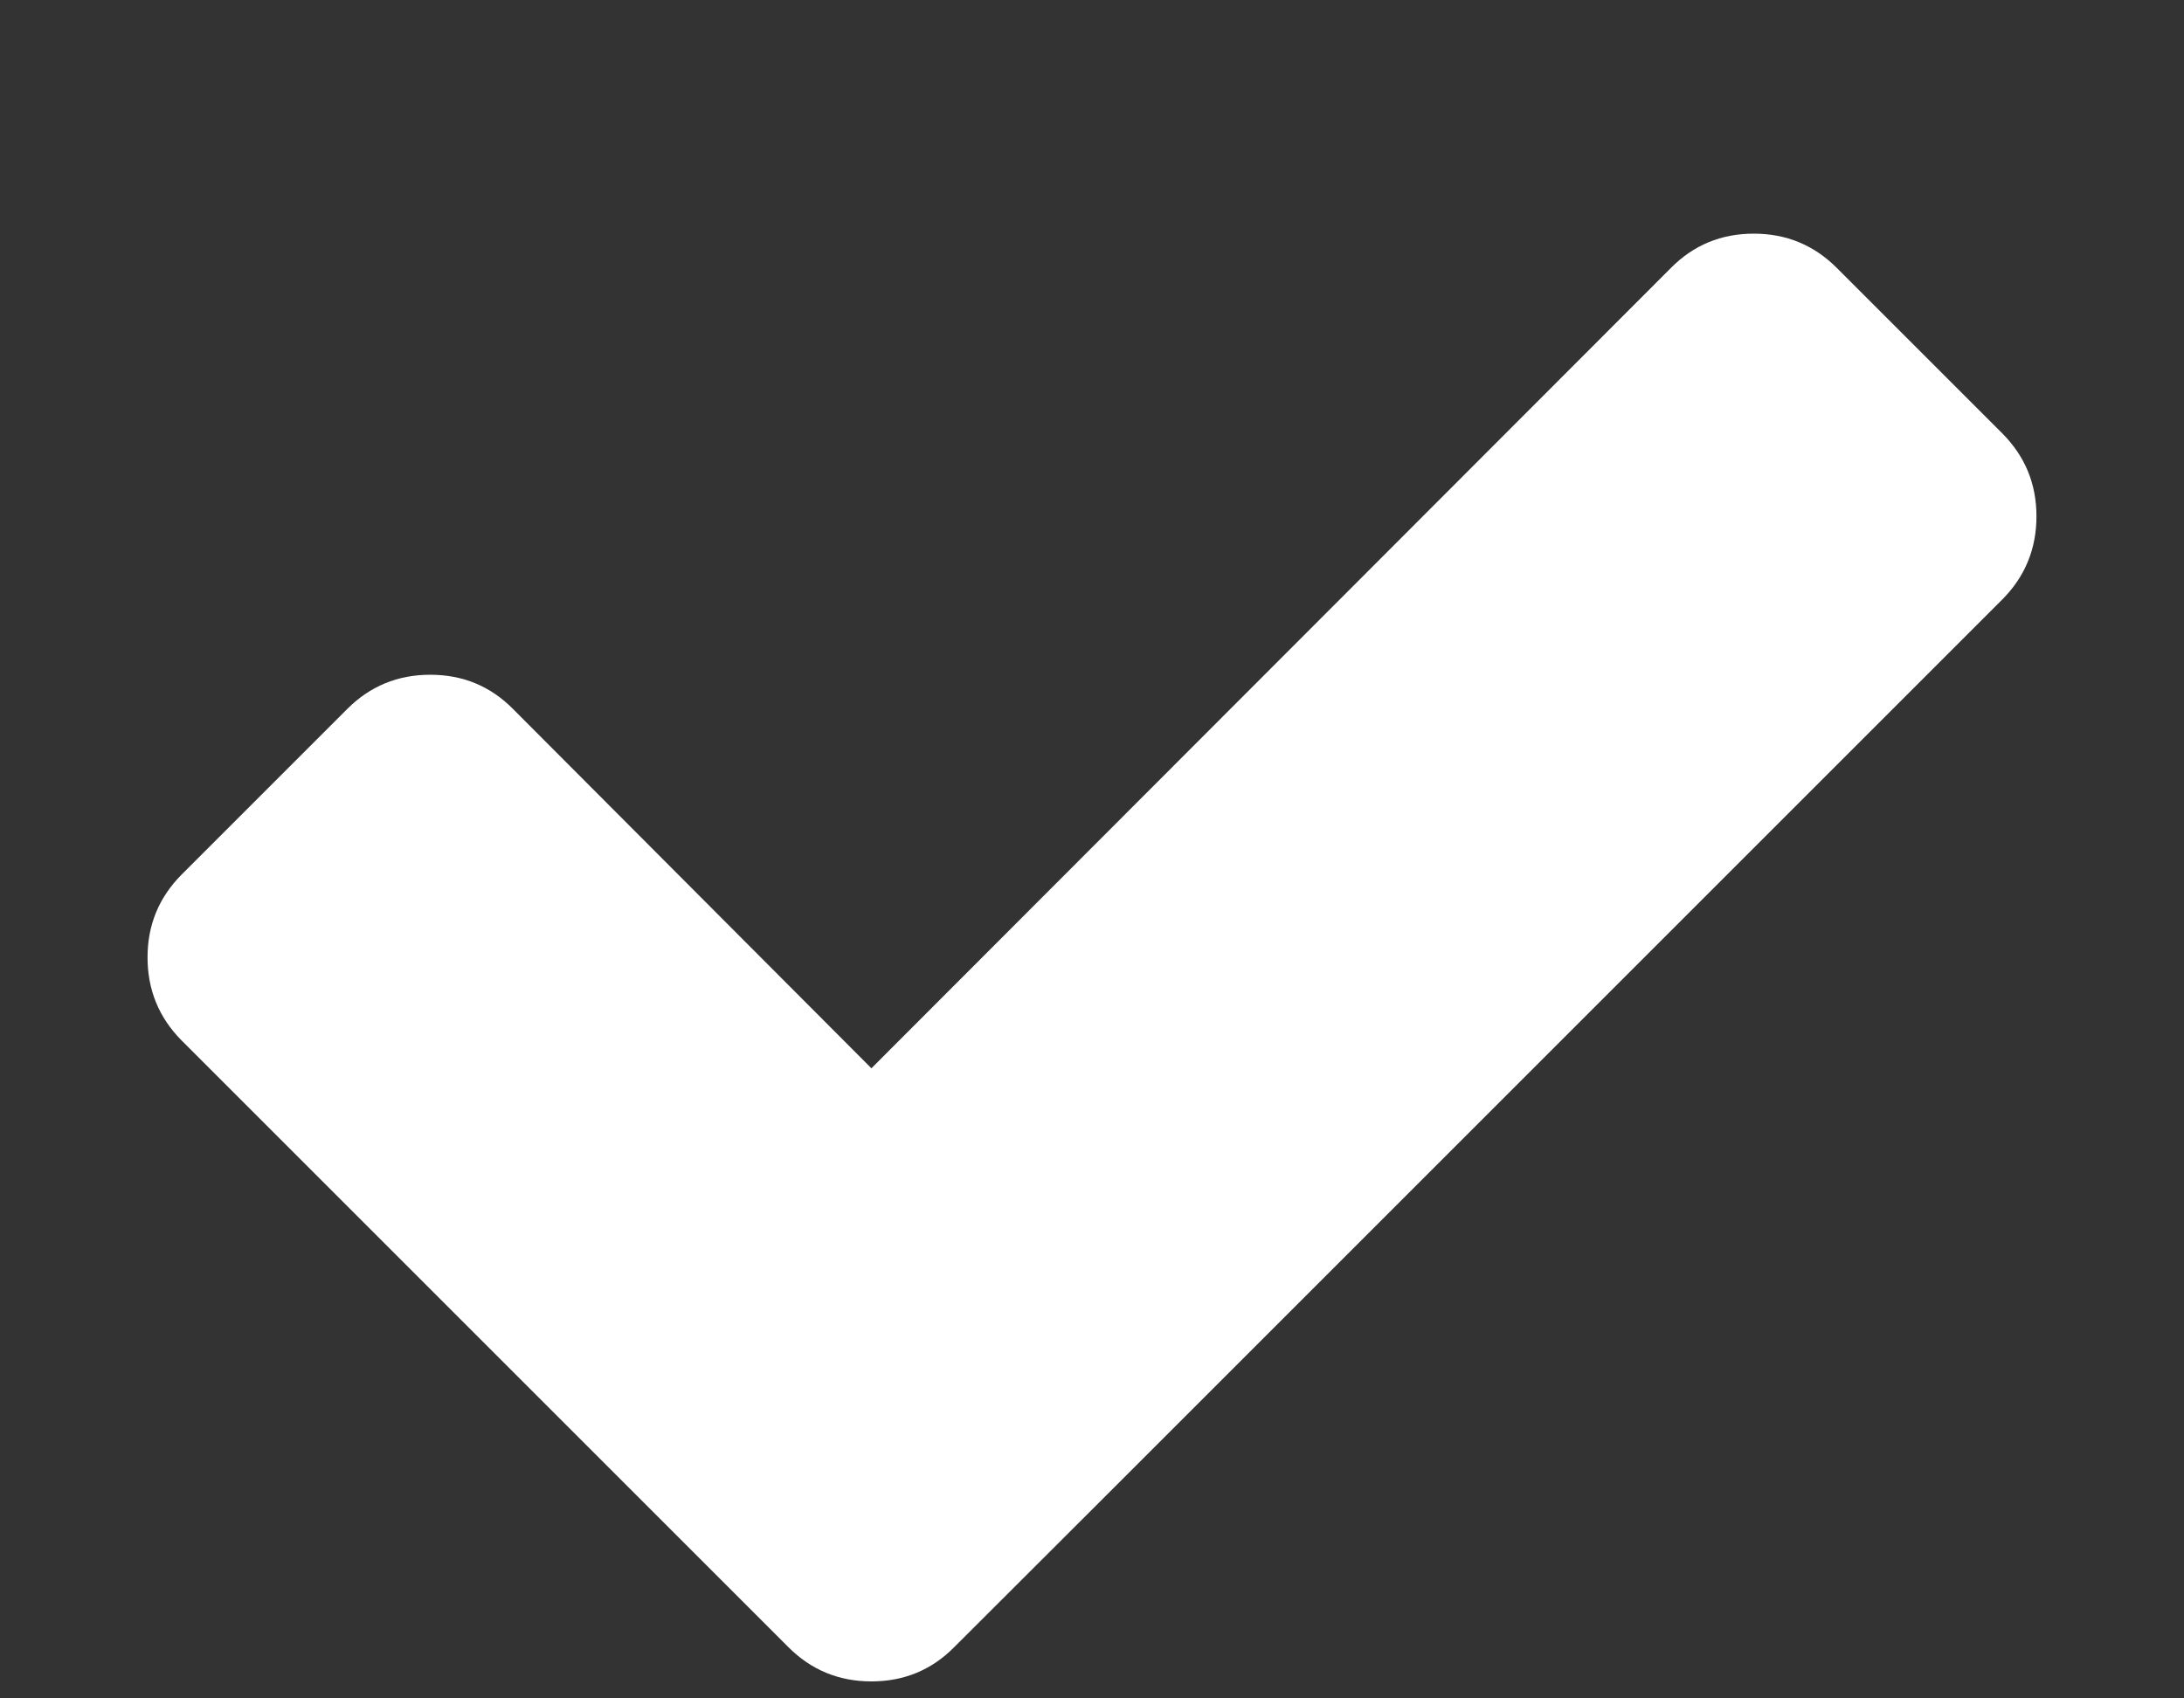 <svg width="9" height="7" viewBox="0 0 9 7" fill="none" xmlns="http://www.w3.org/2000/svg">
<rect x="0" y="0" width="9" height="7" fill="#333333" stroke="none"/>
<path d="M8.252 1.787C8.345 1.881 8.392 1.994 8.392 2.128C8.392 2.262 8.345 2.376 8.252 2.47L4.616 6.106L3.932 6.789C3.839 6.883 3.725 6.93 3.591 6.93C3.457 6.93 3.343 6.883 3.249 6.789L2.566 6.106L0.748 4.288C0.655 4.194 0.608 4.08 0.608 3.946C0.608 3.812 0.655 3.699 0.748 3.605L1.431 2.922C1.525 2.828 1.639 2.781 1.773 2.781C1.907 2.781 2.021 2.828 2.114 2.922L3.591 4.403L6.886 1.104C6.979 1.01 7.093 0.963 7.227 0.963C7.361 0.963 7.475 1.01 7.569 1.104L8.252 1.787Z" fill="#fff"/>
</svg>
